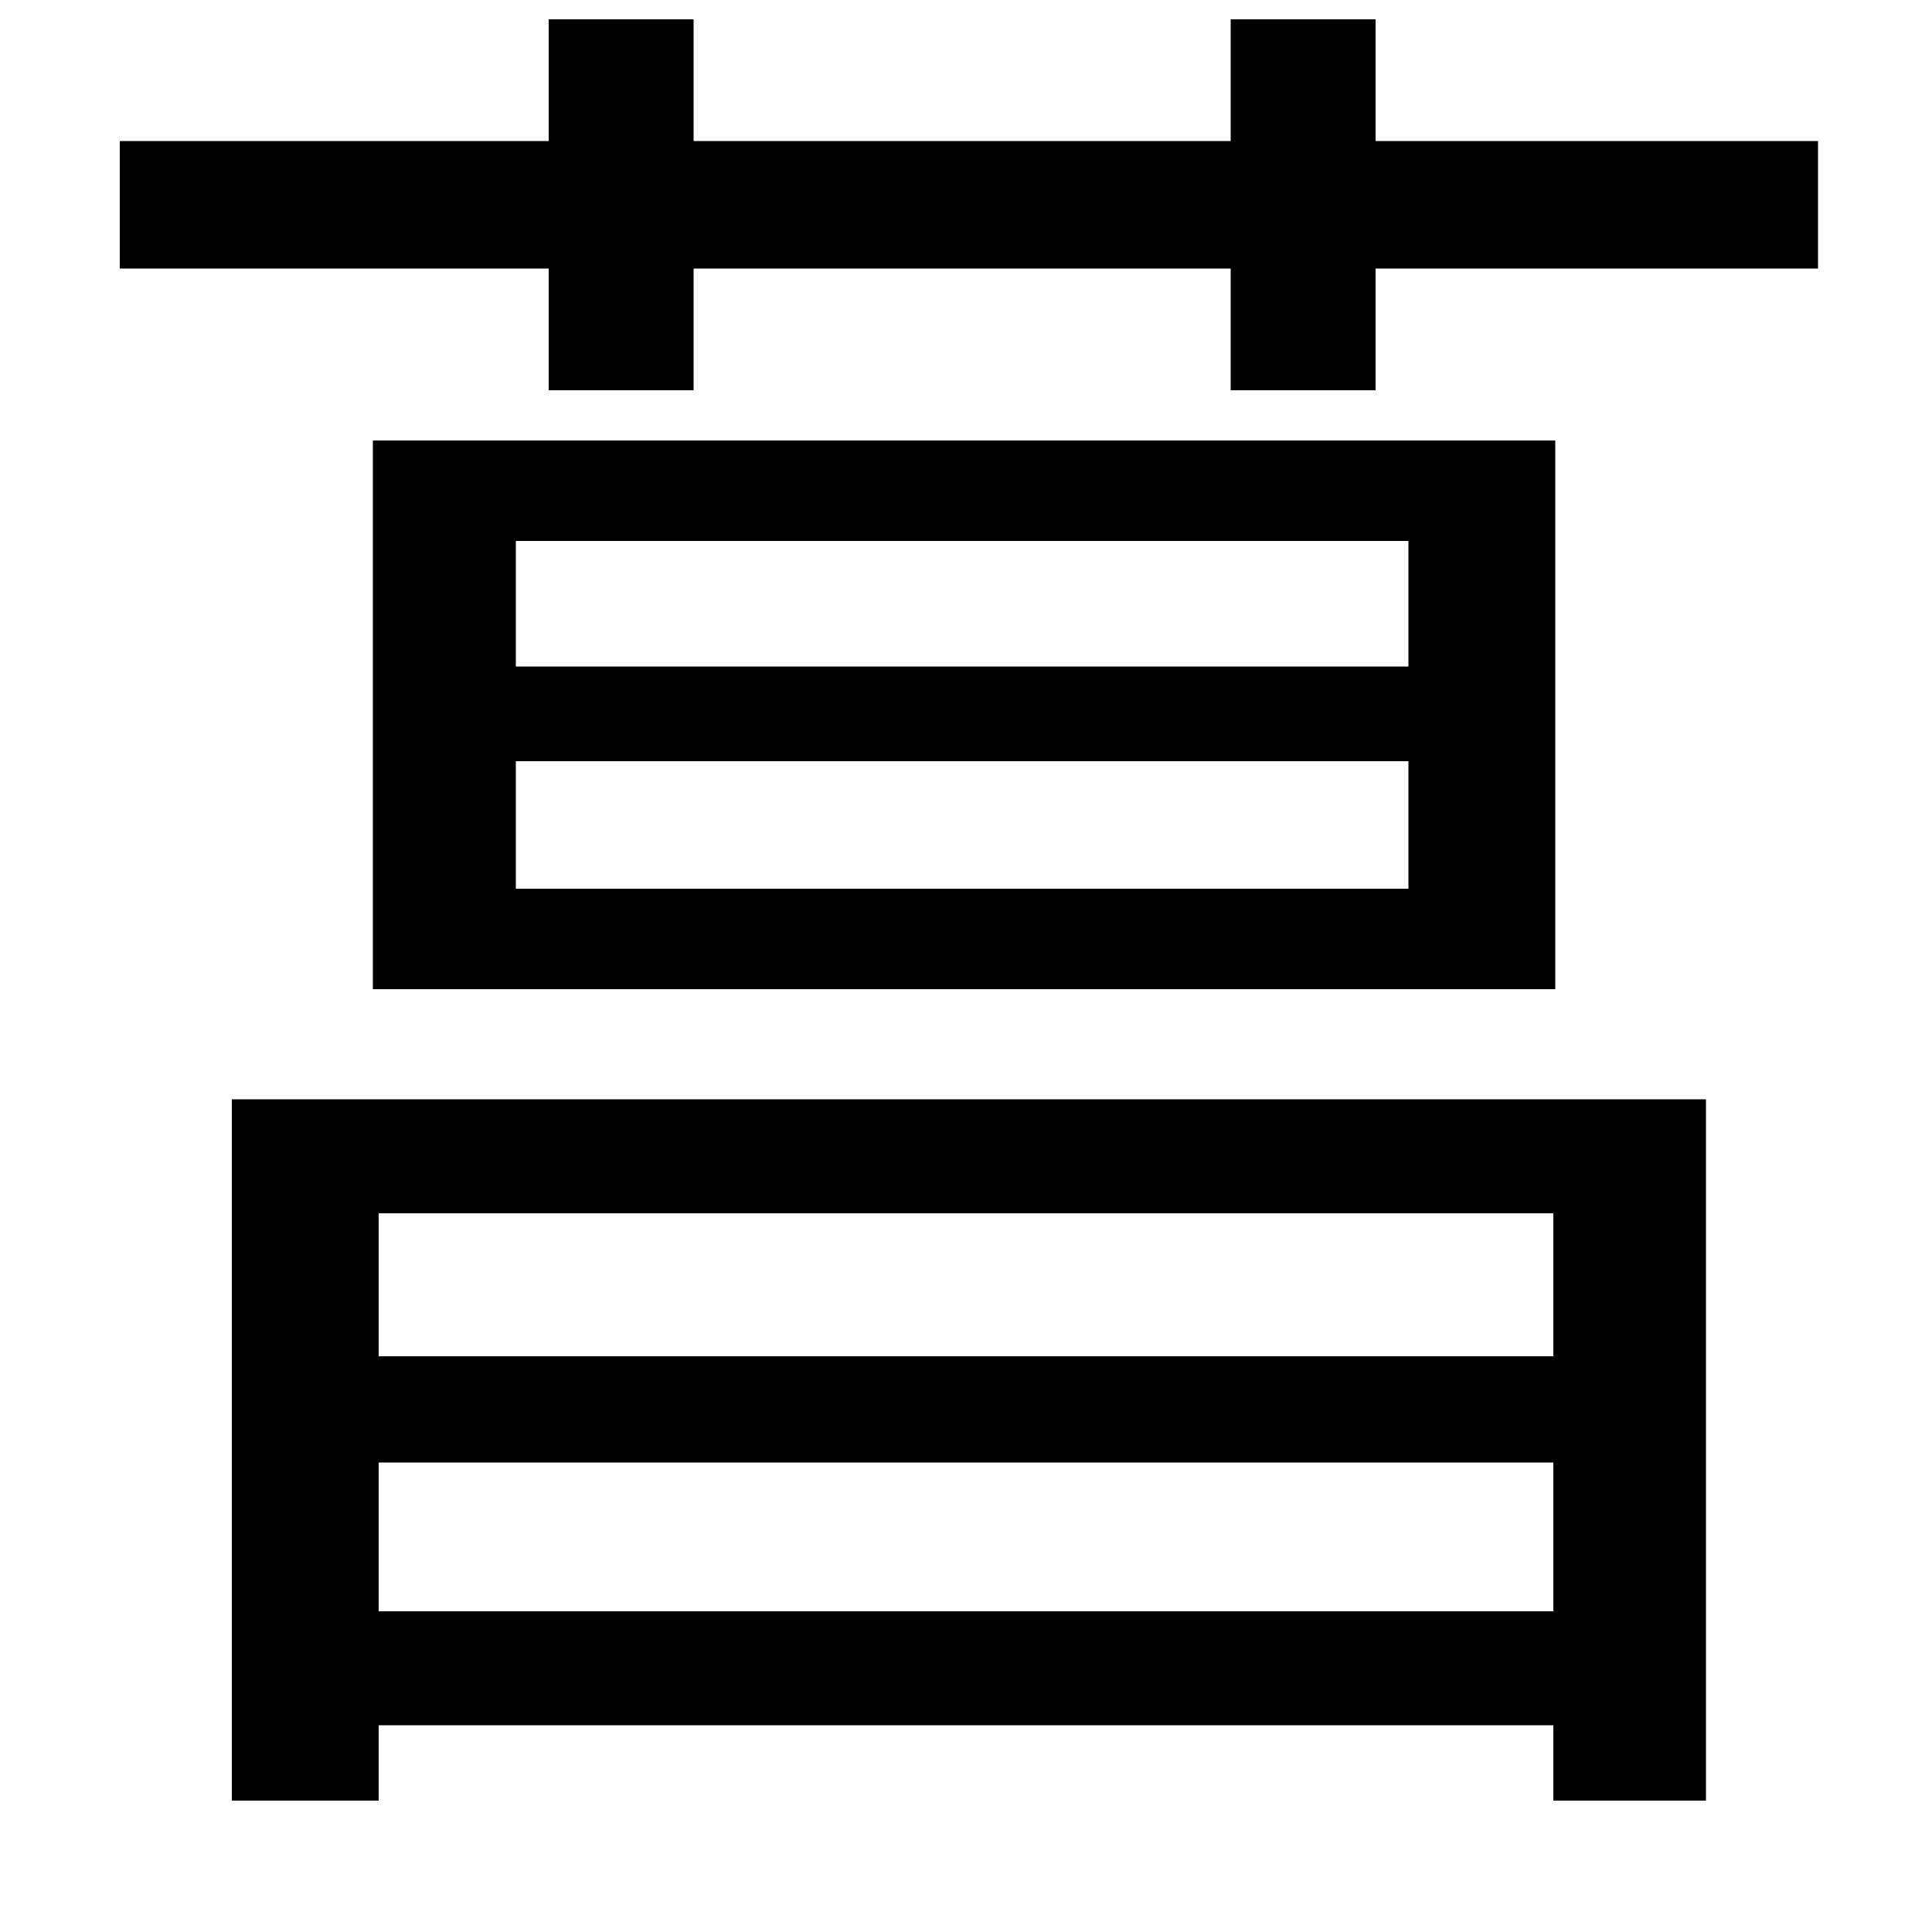 <svg xmlns="http://www.w3.org/2000/svg"
    viewBox="0 0 1000 1000">
  <!--
© 2014-2021 Adobe (http://www.adobe.com/).
Noto is a trademark of Google Inc.
This Font Software is licensed under the SIL Open Font License, Version 1.1. This Font Software is distributed on an "AS IS" BASIS, WITHOUT WARRANTIES OR CONDITIONS OF ANY KIND, either express or implied. See the SIL Open Font License for the specific language, permissions and limitations governing your use of this Font Software.
http://scripts.sil.org/OFL
  -->
<path d="M267 394L729 394 729 460 267 460ZM267 280L729 280 729 345 267 345ZM193 228L193 512 805 512 805 228ZM196 757L804 757 804 834 196 834ZM196 702L196 628 804 628 804 702ZM120 569L120 932 196 932 196 893 804 893 804 932 883 932 883 569ZM62 73L62 139 284 139 284 202 359 202 359 139 637 139 637 202 712 202 712 139 941 139 941 73 712 73 712 10 637 10 637 73 359 73 359 10 284 10 284 73Z"/>
</svg>
